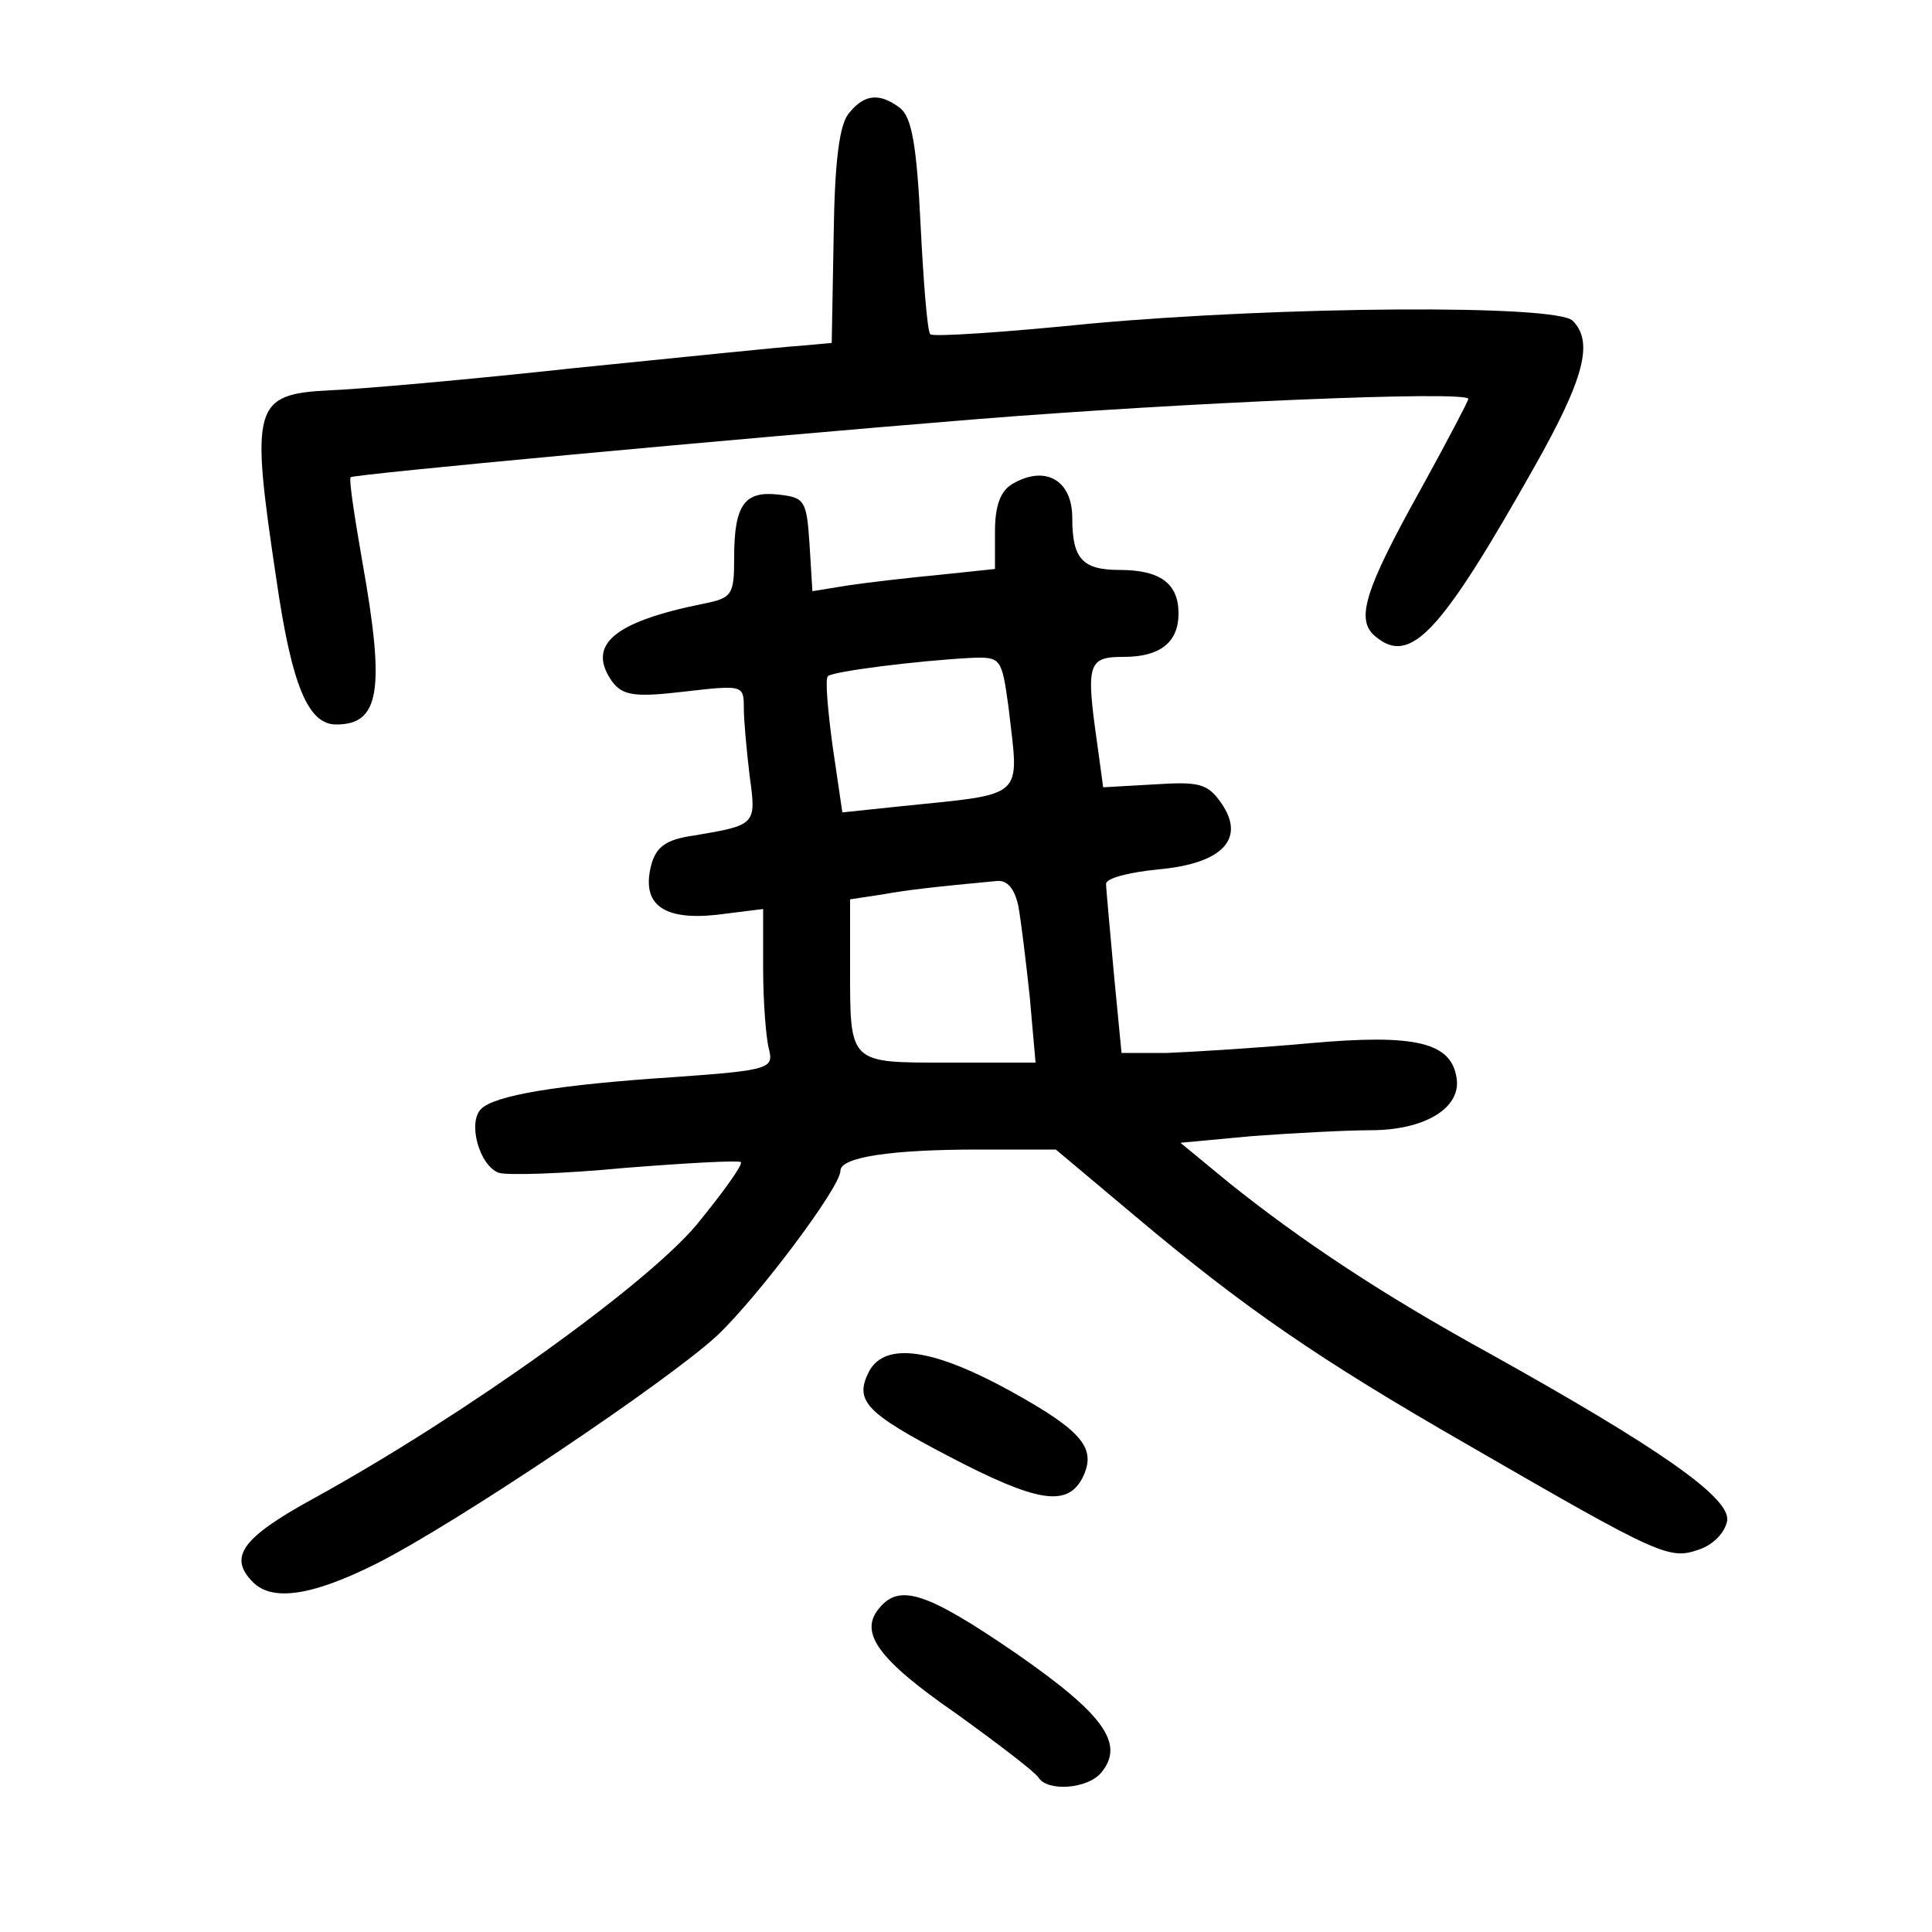 <?xml version="1.0"?>
<svg xmlns="http://www.w3.org/2000/svg" height="200pt" preserveAspectRatio="xMidYMid meet" viewBox="0 0 200 200" width="200pt">
  <g transform="matrix(.1 0 0 -.1 0 200)">
    <path d="m879 1883c-10-11-15-50-16-127l-2-111-33-3c-18-1-123-12-233-23-110-12-224-22-253-23-80-4-83-15-56-195 16-111 33-151 62-151 45 0 51 35 27 169-8 46-14 85-12 87 3 3 388 39 647 60 211 17 510 30 510 21 0-2-22-44-49-93-59-106-68-136-47-153 36-30 67 3 164 175 52 92 62 130 40 152-17 17-301 15-499-3-89-9-164-14-166-11-3 3-7 53-10 113-4 82-9 111-21 121-21 16-37 15-53-5z"/>
    <path d="m1048 1499c-12-7-18-22-18-49v-39l-57-6c-32-3-75-8-95-11l-37-6-3 49c-3 45-5 48-32 51-35 4-46-10-46-65 0-39-2-42-32-48-94-19-121-43-94-81 11-14 23-16 74-10 61 7 62 7 62-17 0-13 3-45 6-70 7-51 7-51-58-62-29-4-39-12-44-31-10-40 12-57 68-51l48 6v-62c0-34 3-72 6-83 5-20 1-22-98-29-122-8-186-19-200-33s-2-58 18-66c9-3 68-1 131 5 63 5 117 8 120 6 2-3-19-32-46-65-53-63-240-197-396-283-75-41-89-61-63-87 20-20 61-14 127 19 82 41 305 191 354 237 42 40 127 153 127 170 0 14 51 22 143 22h80l81-68c114-96 191-149 346-238 199-115 208-119 239-108 15 5 27 18 29 30 3 24-72 76-248 174-109 60-192 115-267 175l-51 42 75 7c42 3 97 6 122 6 56 0 93 23 89 53-5 38-42 47-153 37-55-5-121-9-147-10h-47l-8 83c-4 45-8 87-8 92 0 6 24 12 54 15 67 6 91 32 65 69-14 20-23 22-69 19l-53-3-6 44c-12 84-10 91 27 91 38 0 57 15 57 45 0 31-19 45-61 45-39 0-49 12-49 54 0 39-28 55-62 35zm-4-231c11-97 20-89-115-103l-57-6-10 68c-5 37-8 70-5 73 5 5 92 16 149 19 30 1 31 0 38-51zm10-205c3-16 8-58 12-95l6-68h-90c-104 0-102-2-102 100v69l33 5c28 5 55 8 119 14 11 1 18-8 22-25z"/>
    <path d="m900 581c-16-31-5-43 83-89 90-47 121-52 137-23 16 31 2 49-74 91-80 44-129 51-146 21z"/>
    <path d="m910 335c-21-25-1-53 80-109 43-31 81-60 85-66 9-15 51-12 65 5 25 30 2 61-89 124-92 63-120 72-141 46z"/>
  </g>
</svg>
